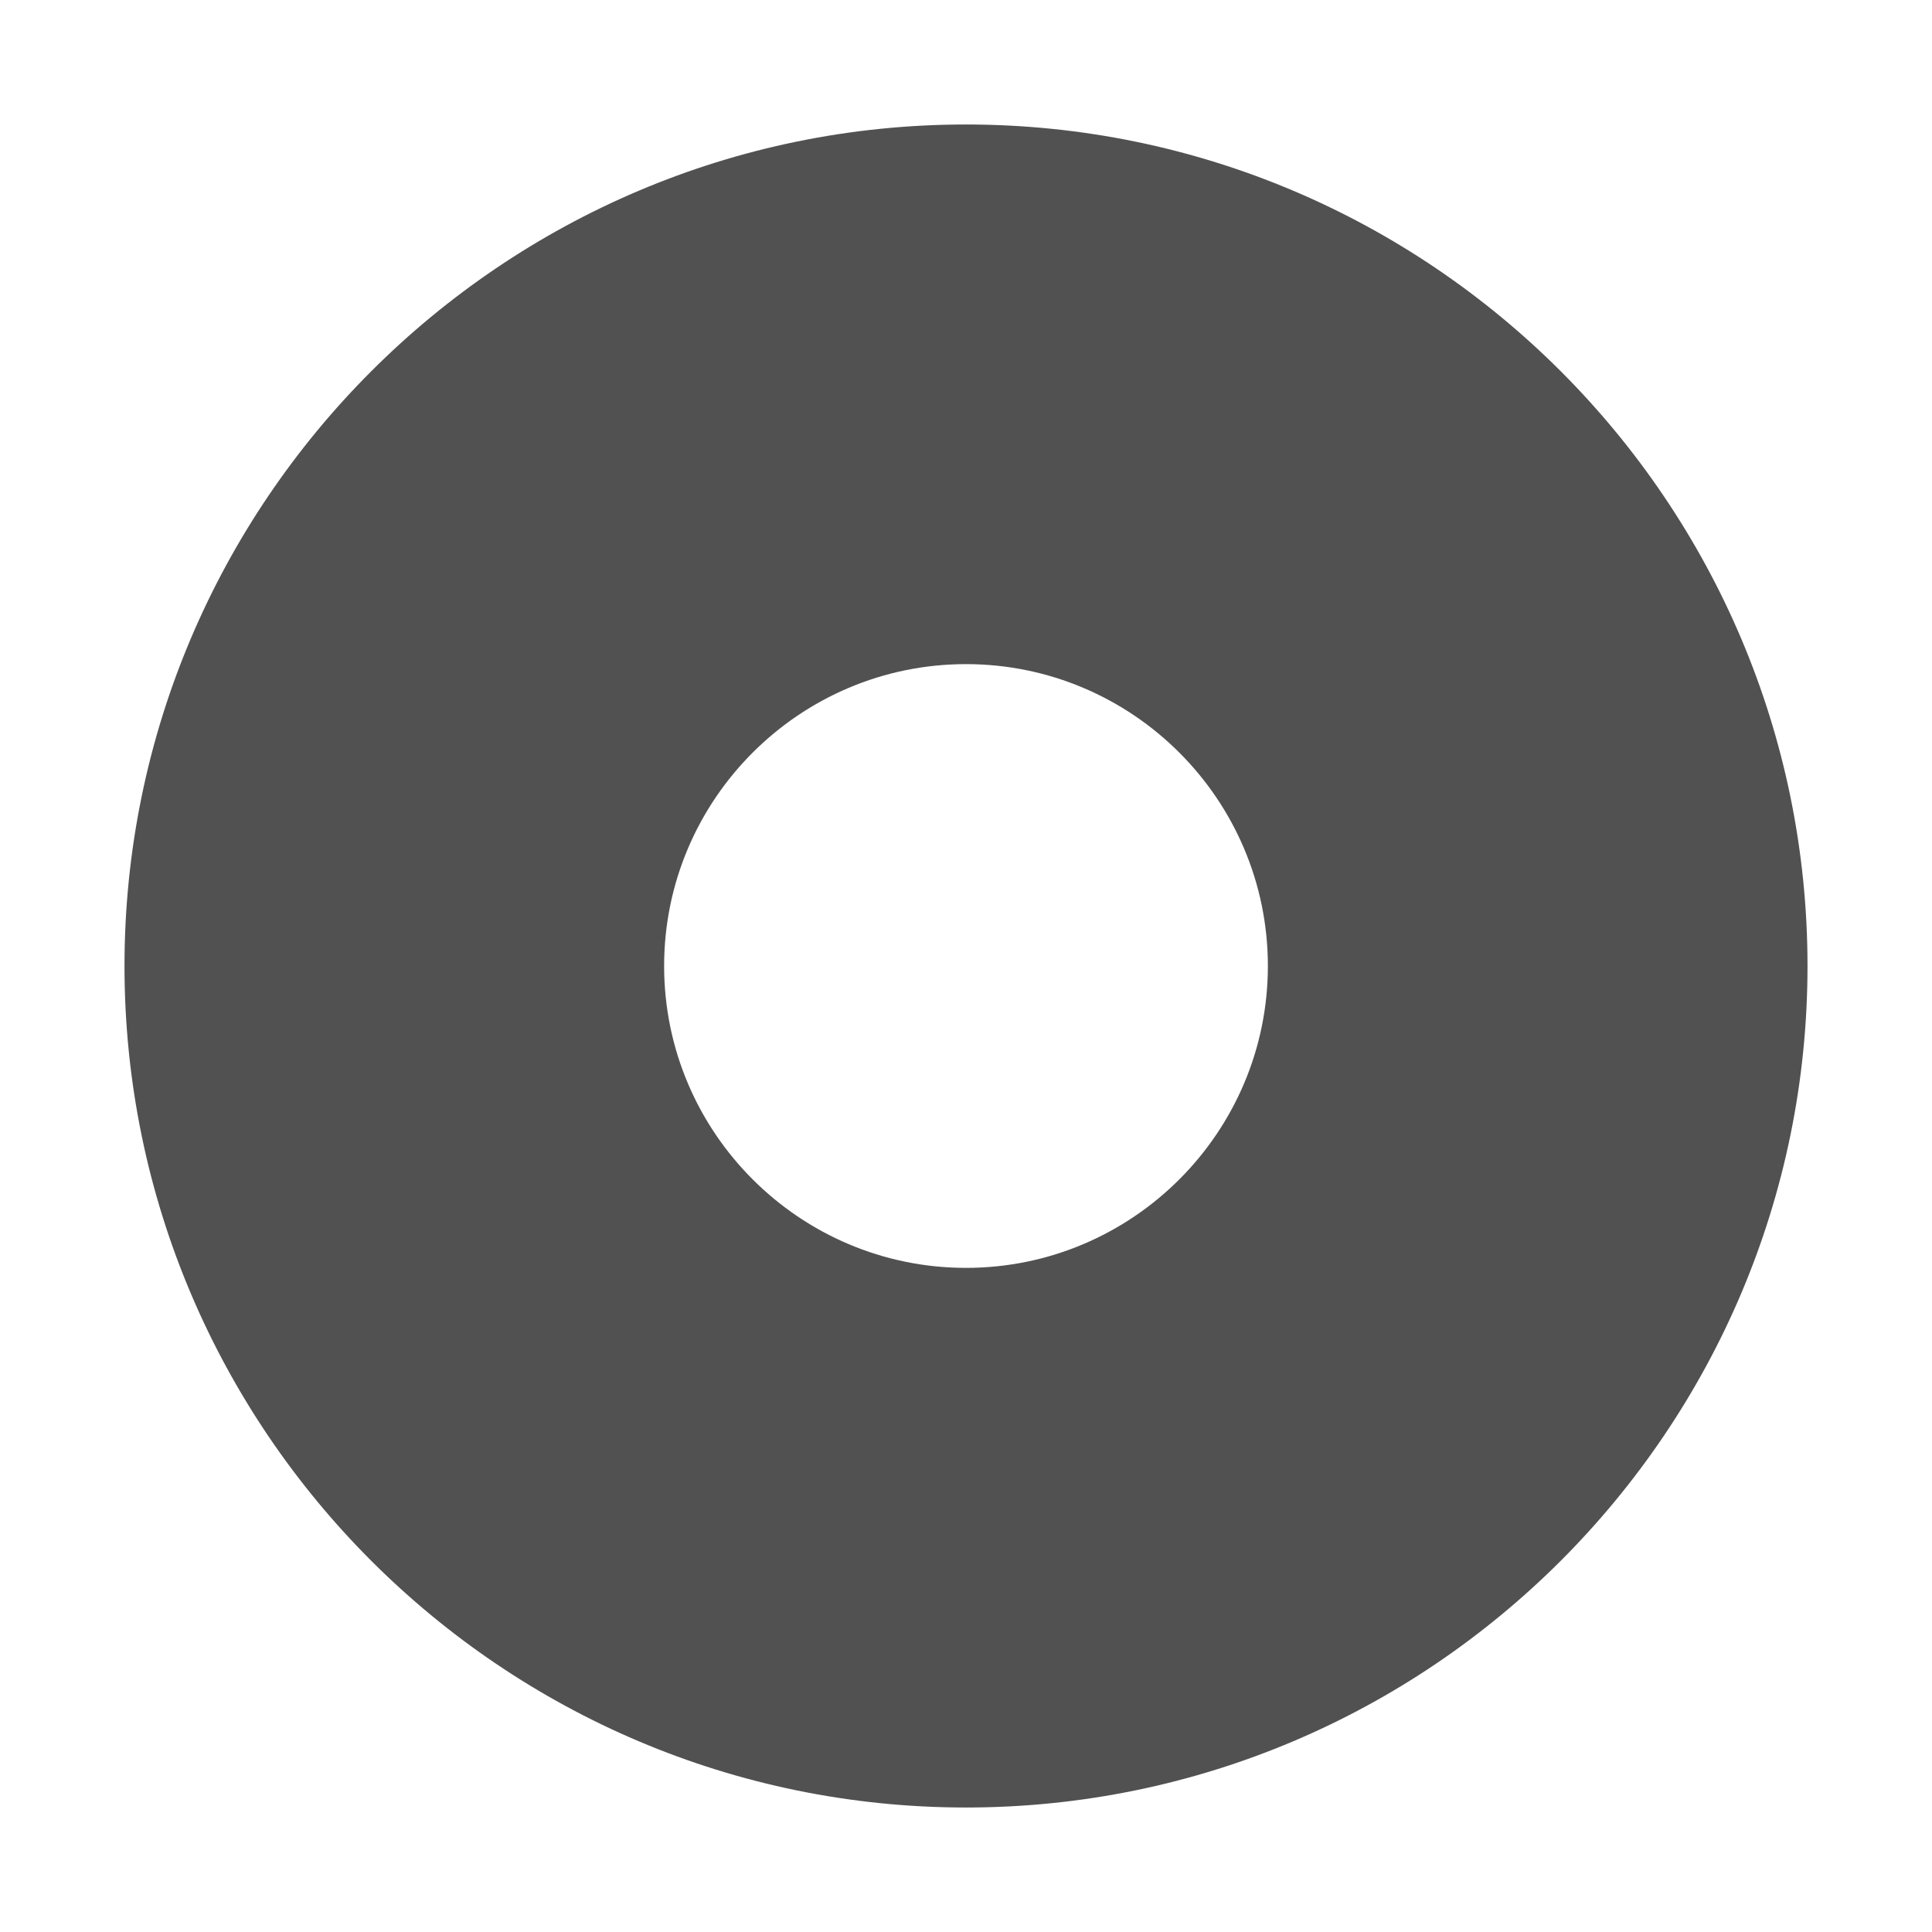<?xml version="1.0" standalone="no"?><!DOCTYPE svg PUBLIC "-//W3C//DTD SVG 1.1//EN" "http://www.w3.org/Graphics/SVG/1.1/DTD/svg11.dtd"><svg t="1738984941161" class="icon" viewBox="0 0 1024 1024" version="1.1" xmlns="http://www.w3.org/2000/svg" p-id="66278" xmlns:xlink="http://www.w3.org/1999/xlink" width="32" height="32"><path d="M512 65.984C266.08 65.984 65.984 266.08 65.984 512c0 245.952 200.064 446.016 446.016 446.016 245.952 0 446.016-200.064 446.016-446.016C958.016 266.08 757.952 65.984 512 65.984zM512 672c-88.224 0-160-71.776-160-160s71.776-160 160-160 160 71.776 160 160S600.224 672 512 672z" fill="#515151" p-id="66279"></path></svg>